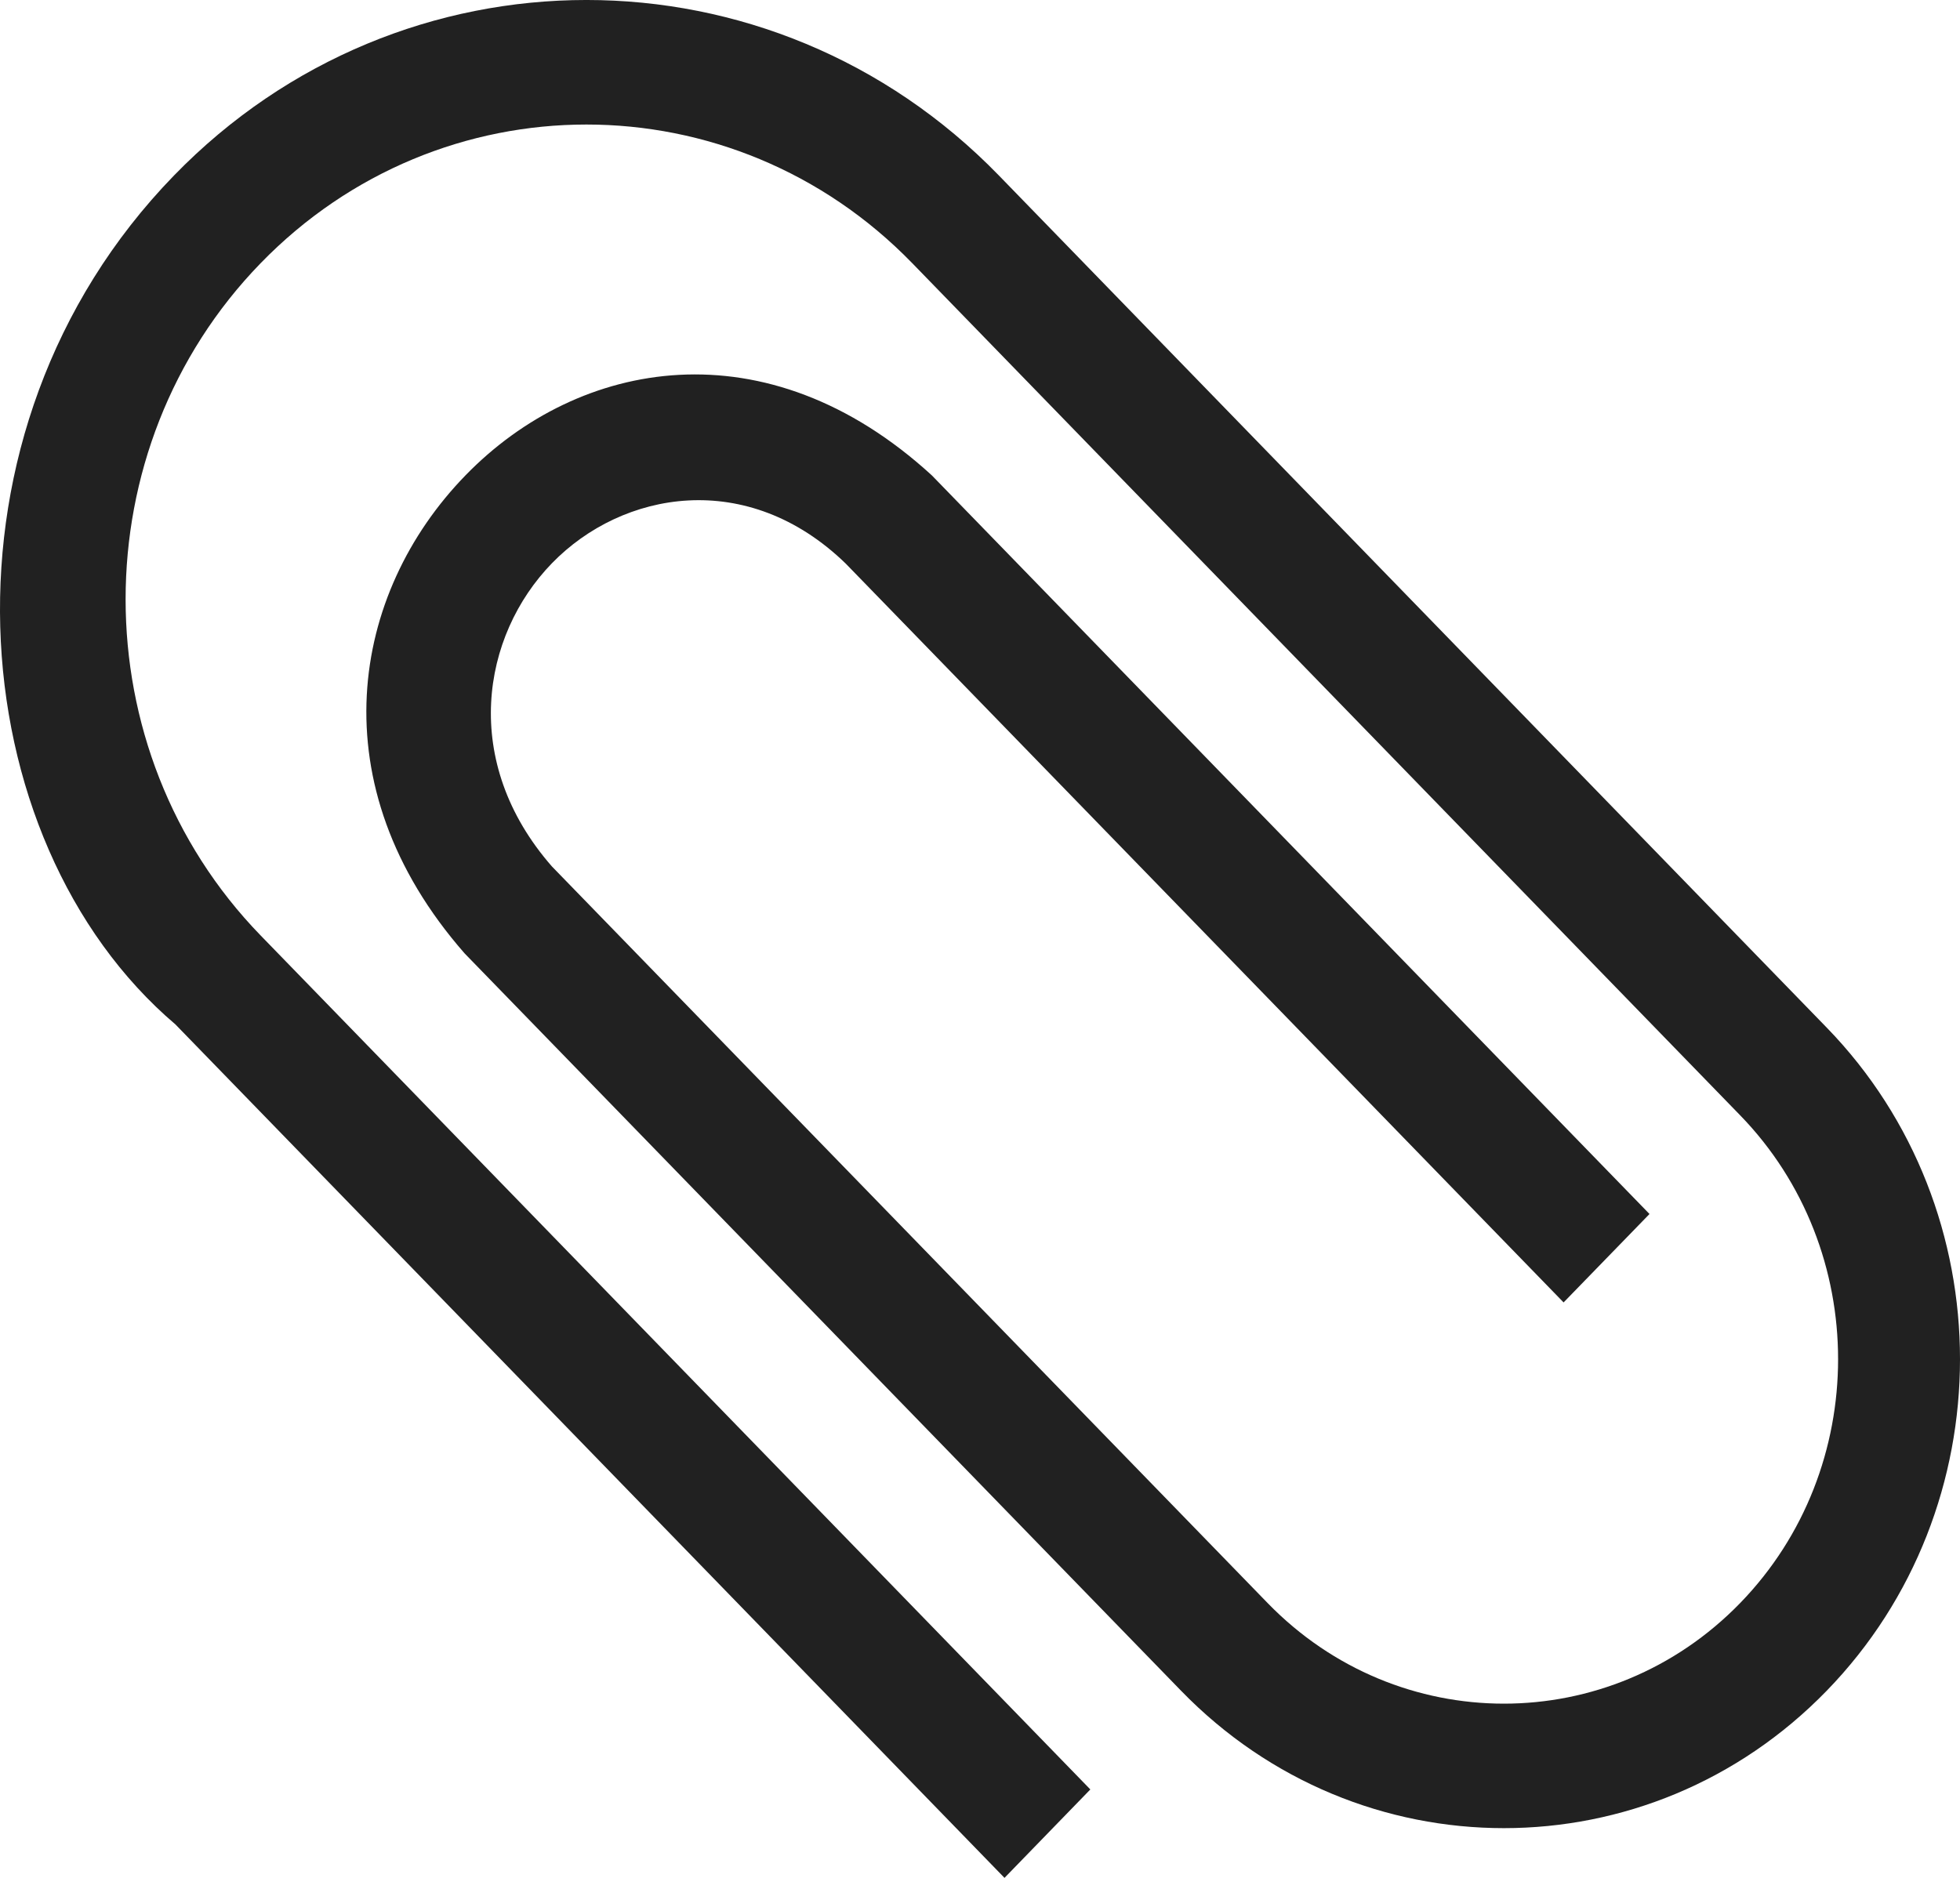 <svg xmlns="http://www.w3.org/2000/svg" width="24" height="23" viewBox="0 0 24 23">
    <g fill="none" fill-rule="evenodd">
        <g fill="#212121" fill-rule="nonzero">
            <g>
                <path d="M2.13 2.15c-3.044 3.134-2.634 8.14.018 10.397L12.3 23l1.051-1.083-10.16-10.46c-2.204-2.27-2.204-5.964 0-8.233 2.2-2.265 5.78-2.265 7.98 0L21.308 13.66c1.599 1.646 1.599 4.328 0 5.974-1.596 1.643-4.19 1.643-5.786 0l-8.763-9.021c-1.124-1.283-.863-2.827 0-3.715.862-.887 2.393-1.164 3.597.005l8.79 9.049 1.052-1.083-8.787-9.046c-2.025-1.856-4.324-1.429-5.712 0-1.4 1.44-1.818 3.791-.009 5.855l8.772 9.03c2.179 2.244 5.727 2.244 7.906 0 2.176-2.24 2.176-5.882 0-8.122L12.231 2.149c-2.784-2.866-7.317-2.865-10.1 0z" transform="translate(-1091, -1091) translate(1091, 1091)"/>
            </g>
        </g>
    </g>
</svg>
